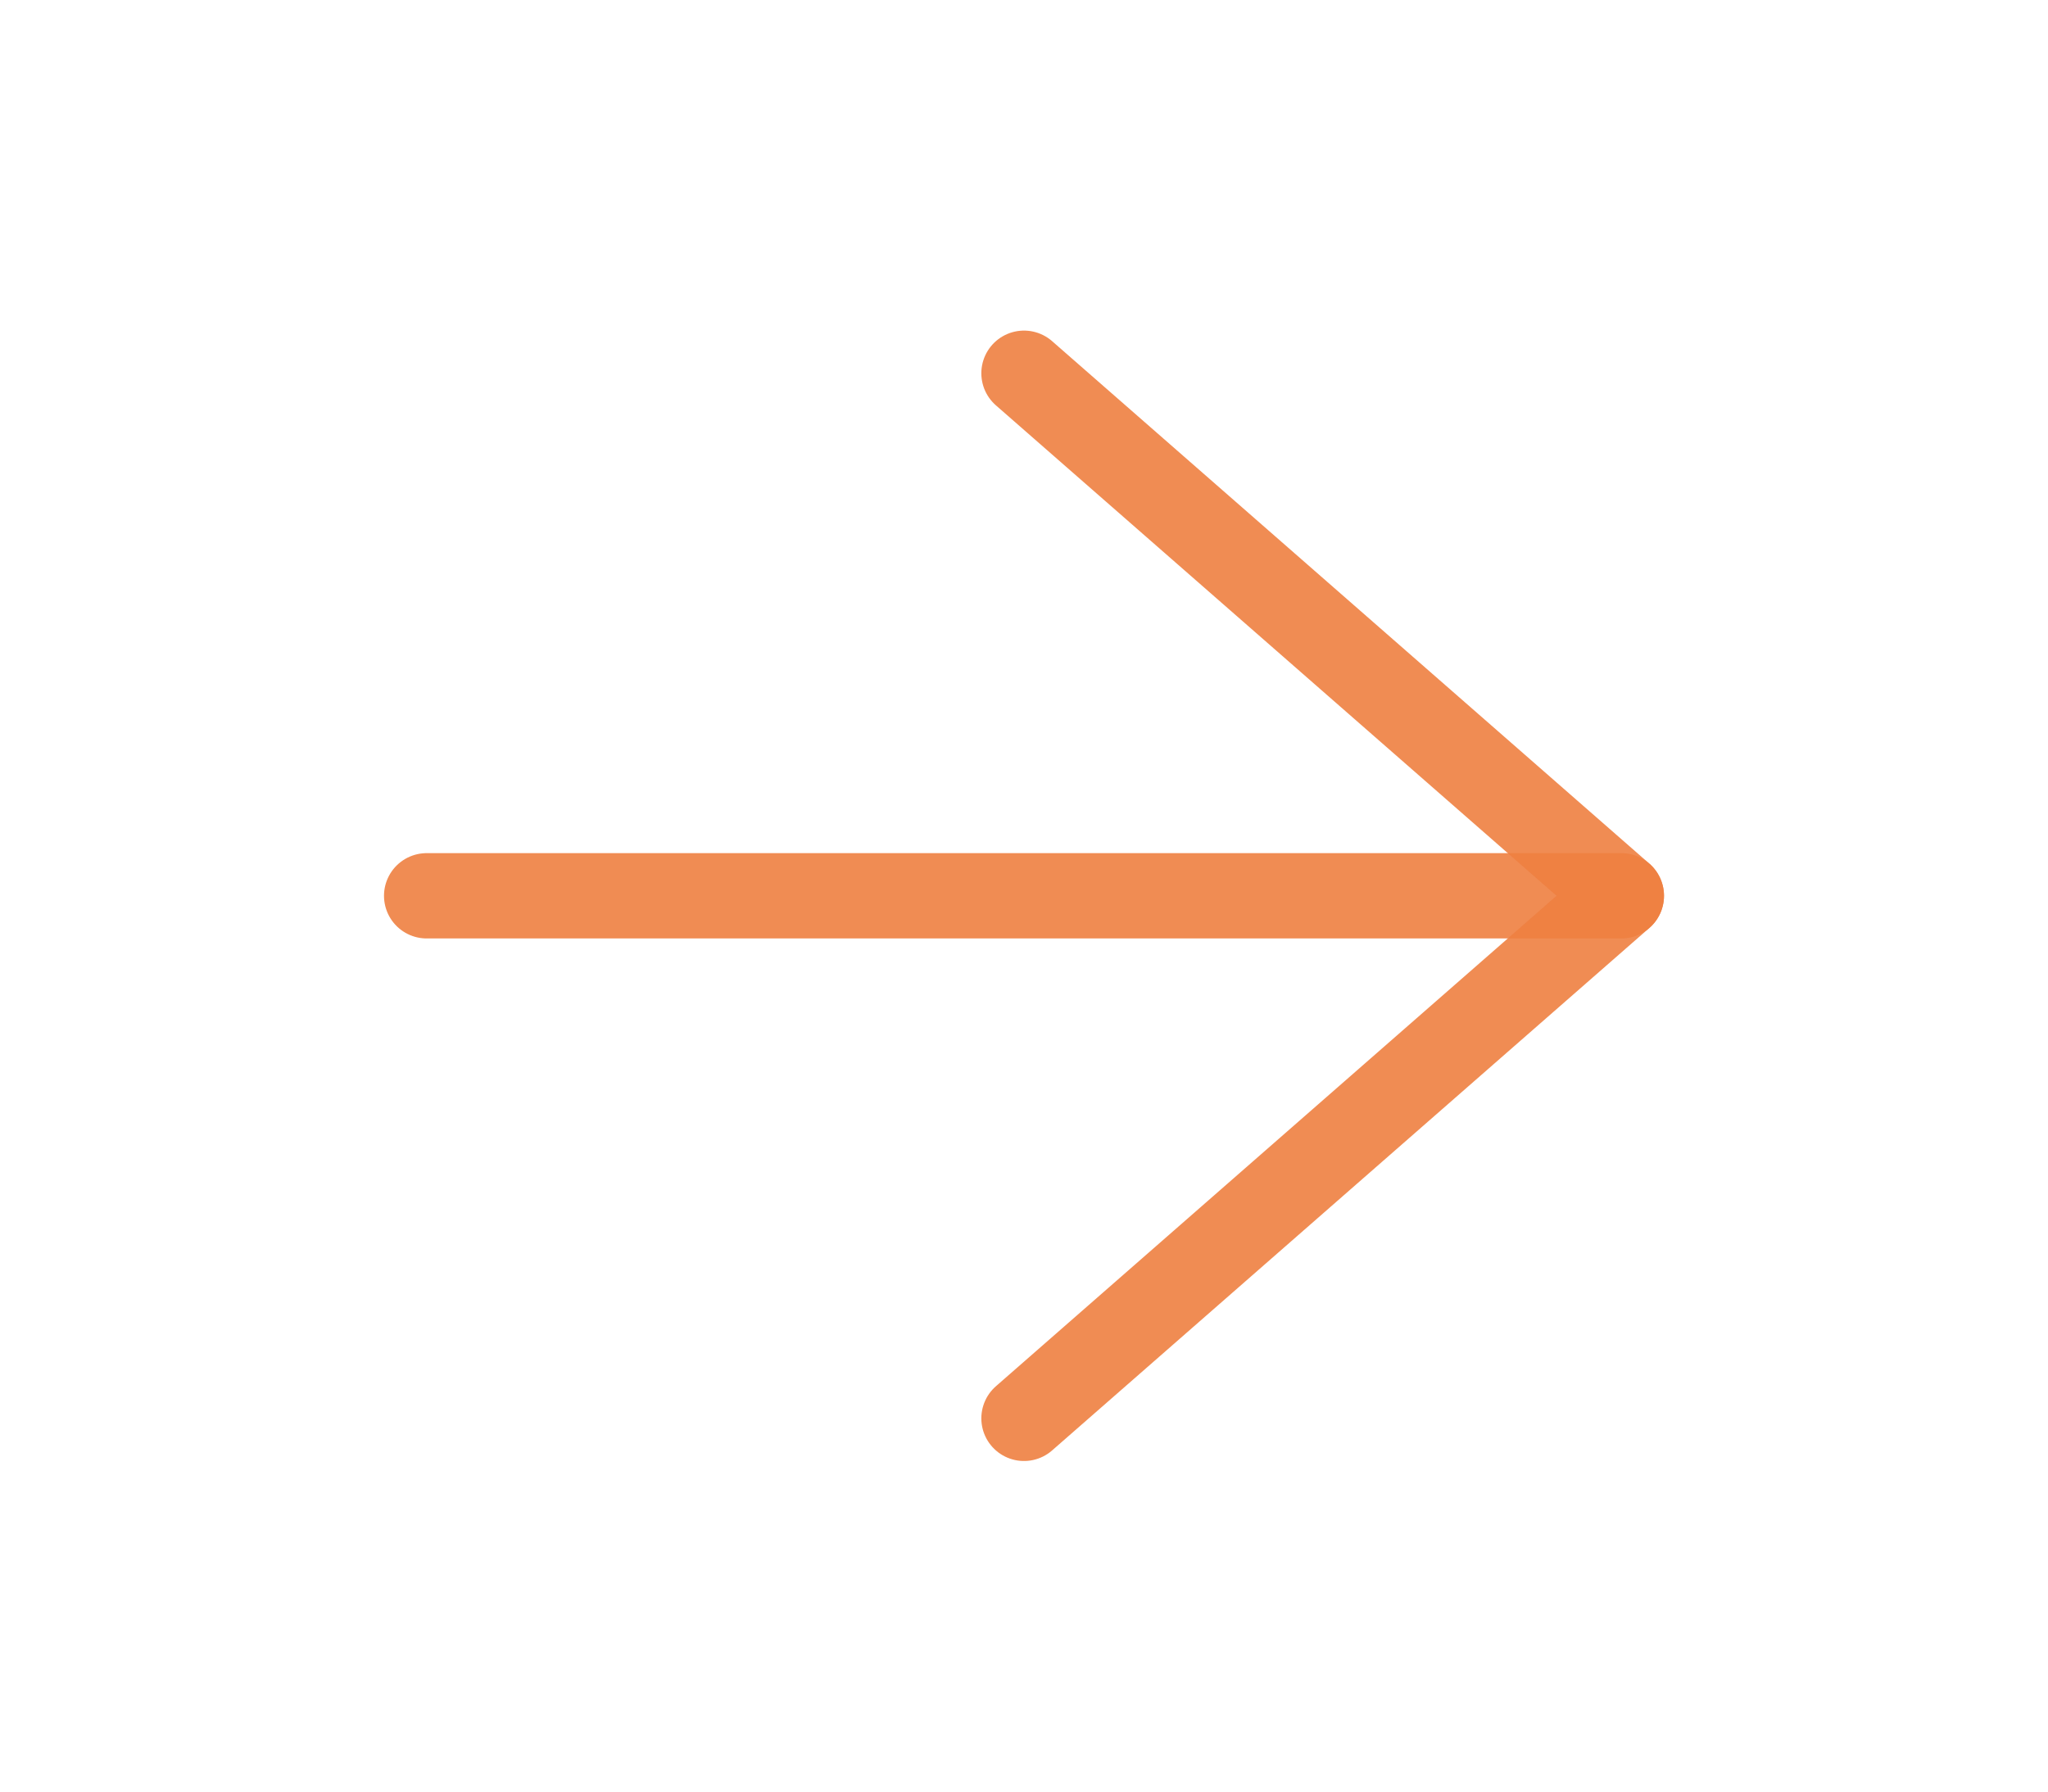 <svg width="24" height="21" viewBox="0 0 24 21" fill="none" xmlns="http://www.w3.org/2000/svg">
<path d="M5 10.5H19" stroke="#EF8041" stroke-opacity="0.9" stroke-linecap="round" stroke-linejoin="round"/>
<path d="M12 4.375L19 10.5L12 16.625" stroke="#EF8041" stroke-opacity="0.9" stroke-linecap="round" stroke-linejoin="round"/>
</svg>
